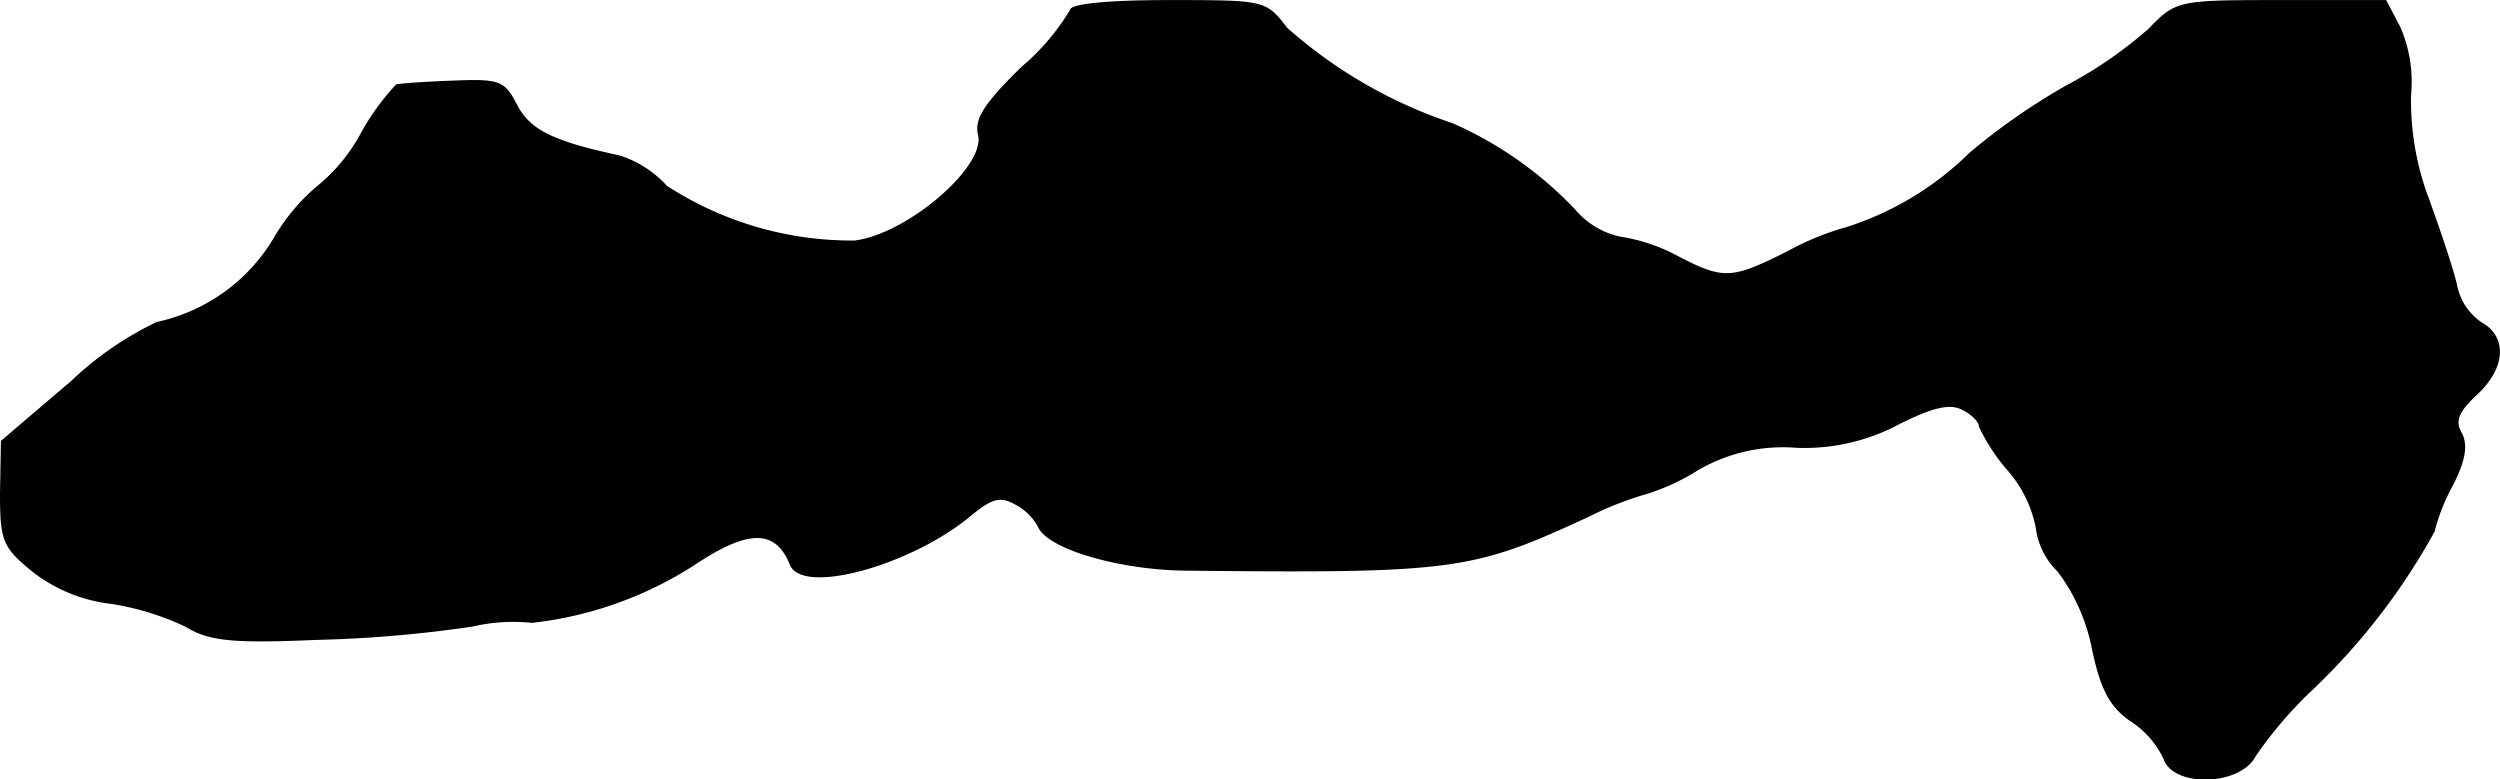<?xml version="1.0" encoding="UTF-8"?>
<svg xmlns="http://www.w3.org/2000/svg"
     version="1.1"
     width="5.642mm"
     height="1.759mm"
     viewBox="0 0 15.993 4.985">
   <defs>
      <style type="text/css"><![CDATA[
      .a {
        stroke: #000;
        stroke-linecap: round;
        stroke-linejoin: round;
        stroke-width: 0.01px;
      }
    ]]></style>
   </defs>
   <path class="a"
         d="M6.849.066A1.459,1.459,0,0,1,6.54.429c-.236.23-.303.333-.279.43.055.206-.454.642-.793.684A2.177,2.177,0,0,1,4.263,1.192.684.684,0,0,0,3.96.998C3.536.907,3.391.835,3.306.677,3.227.52,3.197.508,2.9.52,2.725.526,2.561.538,2.537.544A1.551,1.551,0,0,0,2.313.853a1.121,1.121,0,0,1-.279.339,1.263,1.263,0,0,0-.279.333,1.156,1.156,0,0,1-.751.539,2.111,2.111,0,0,0-.545.376l-.448.382L.005,3.155c0,.309.018.345.212.503a1.005,1.005,0,0,0,.497.2,1.741,1.741,0,0,1,.472.145c.151.091.285.109.842.085a8.11,8.11,0,0,0,.993-.085,1.151,1.151,0,0,1,.382-.024,2.404,2.404,0,0,0,1.066-.388c.327-.212.497-.206.588.018.073.194.763.006,1.145-.309.139-.115.194-.133.291-.079a.351.351,0,0,1,.151.145c.055.139.509.273.933.279,1.732.018,1.841,0,2.586-.345a2.154,2.154,0,0,1,.369-.145,1.391,1.391,0,0,0,.327-.151,1.081,1.081,0,0,1,.63-.145,1.28,1.28,0,0,0,.66-.151c.218-.109.327-.133.406-.091.061.03.109.079.109.109a1.193,1.193,0,0,0,.182.279.789.789,0,0,1,.182.369.469.469,0,0,0,.139.279,1.209,1.209,0,0,1,.218.485c.055.267.115.382.248.472a.586.586,0,0,1,.212.242c.061.182.485.17.581-.018a2.63,2.63,0,0,1,.357-.418,4.153,4.153,0,0,0,.787-1.018,1.227,1.227,0,0,1,.115-.291c.085-.164.097-.26.061-.333-.048-.079-.024-.139.091-.248.188-.17.2-.369.036-.46a.379.379,0,0,1-.157-.23c-.018-.091-.103-.345-.182-.563a1.781,1.781,0,0,1-.115-.666.872.872,0,0,0-.067-.43L15.262.005H14.596c-.66,0-.672,0-.848.182a2.714,2.714,0,0,1-.527.363,4.149,4.149,0,0,0-.618.43,1.974,1.974,0,0,1-.793.478,1.746,1.746,0,0,0-.369.151c-.363.182-.412.188-.715.03a1.138,1.138,0,0,0-.363-.121.526.526,0,0,1-.291-.176A2.42,2.42,0,0,0,9.29.792a3.039,3.039,0,0,1-1.06-.612C8.097.005,8.091.005,7.473.005,7.086.005,6.849.029,6.849.066Z"/>
</svg>

